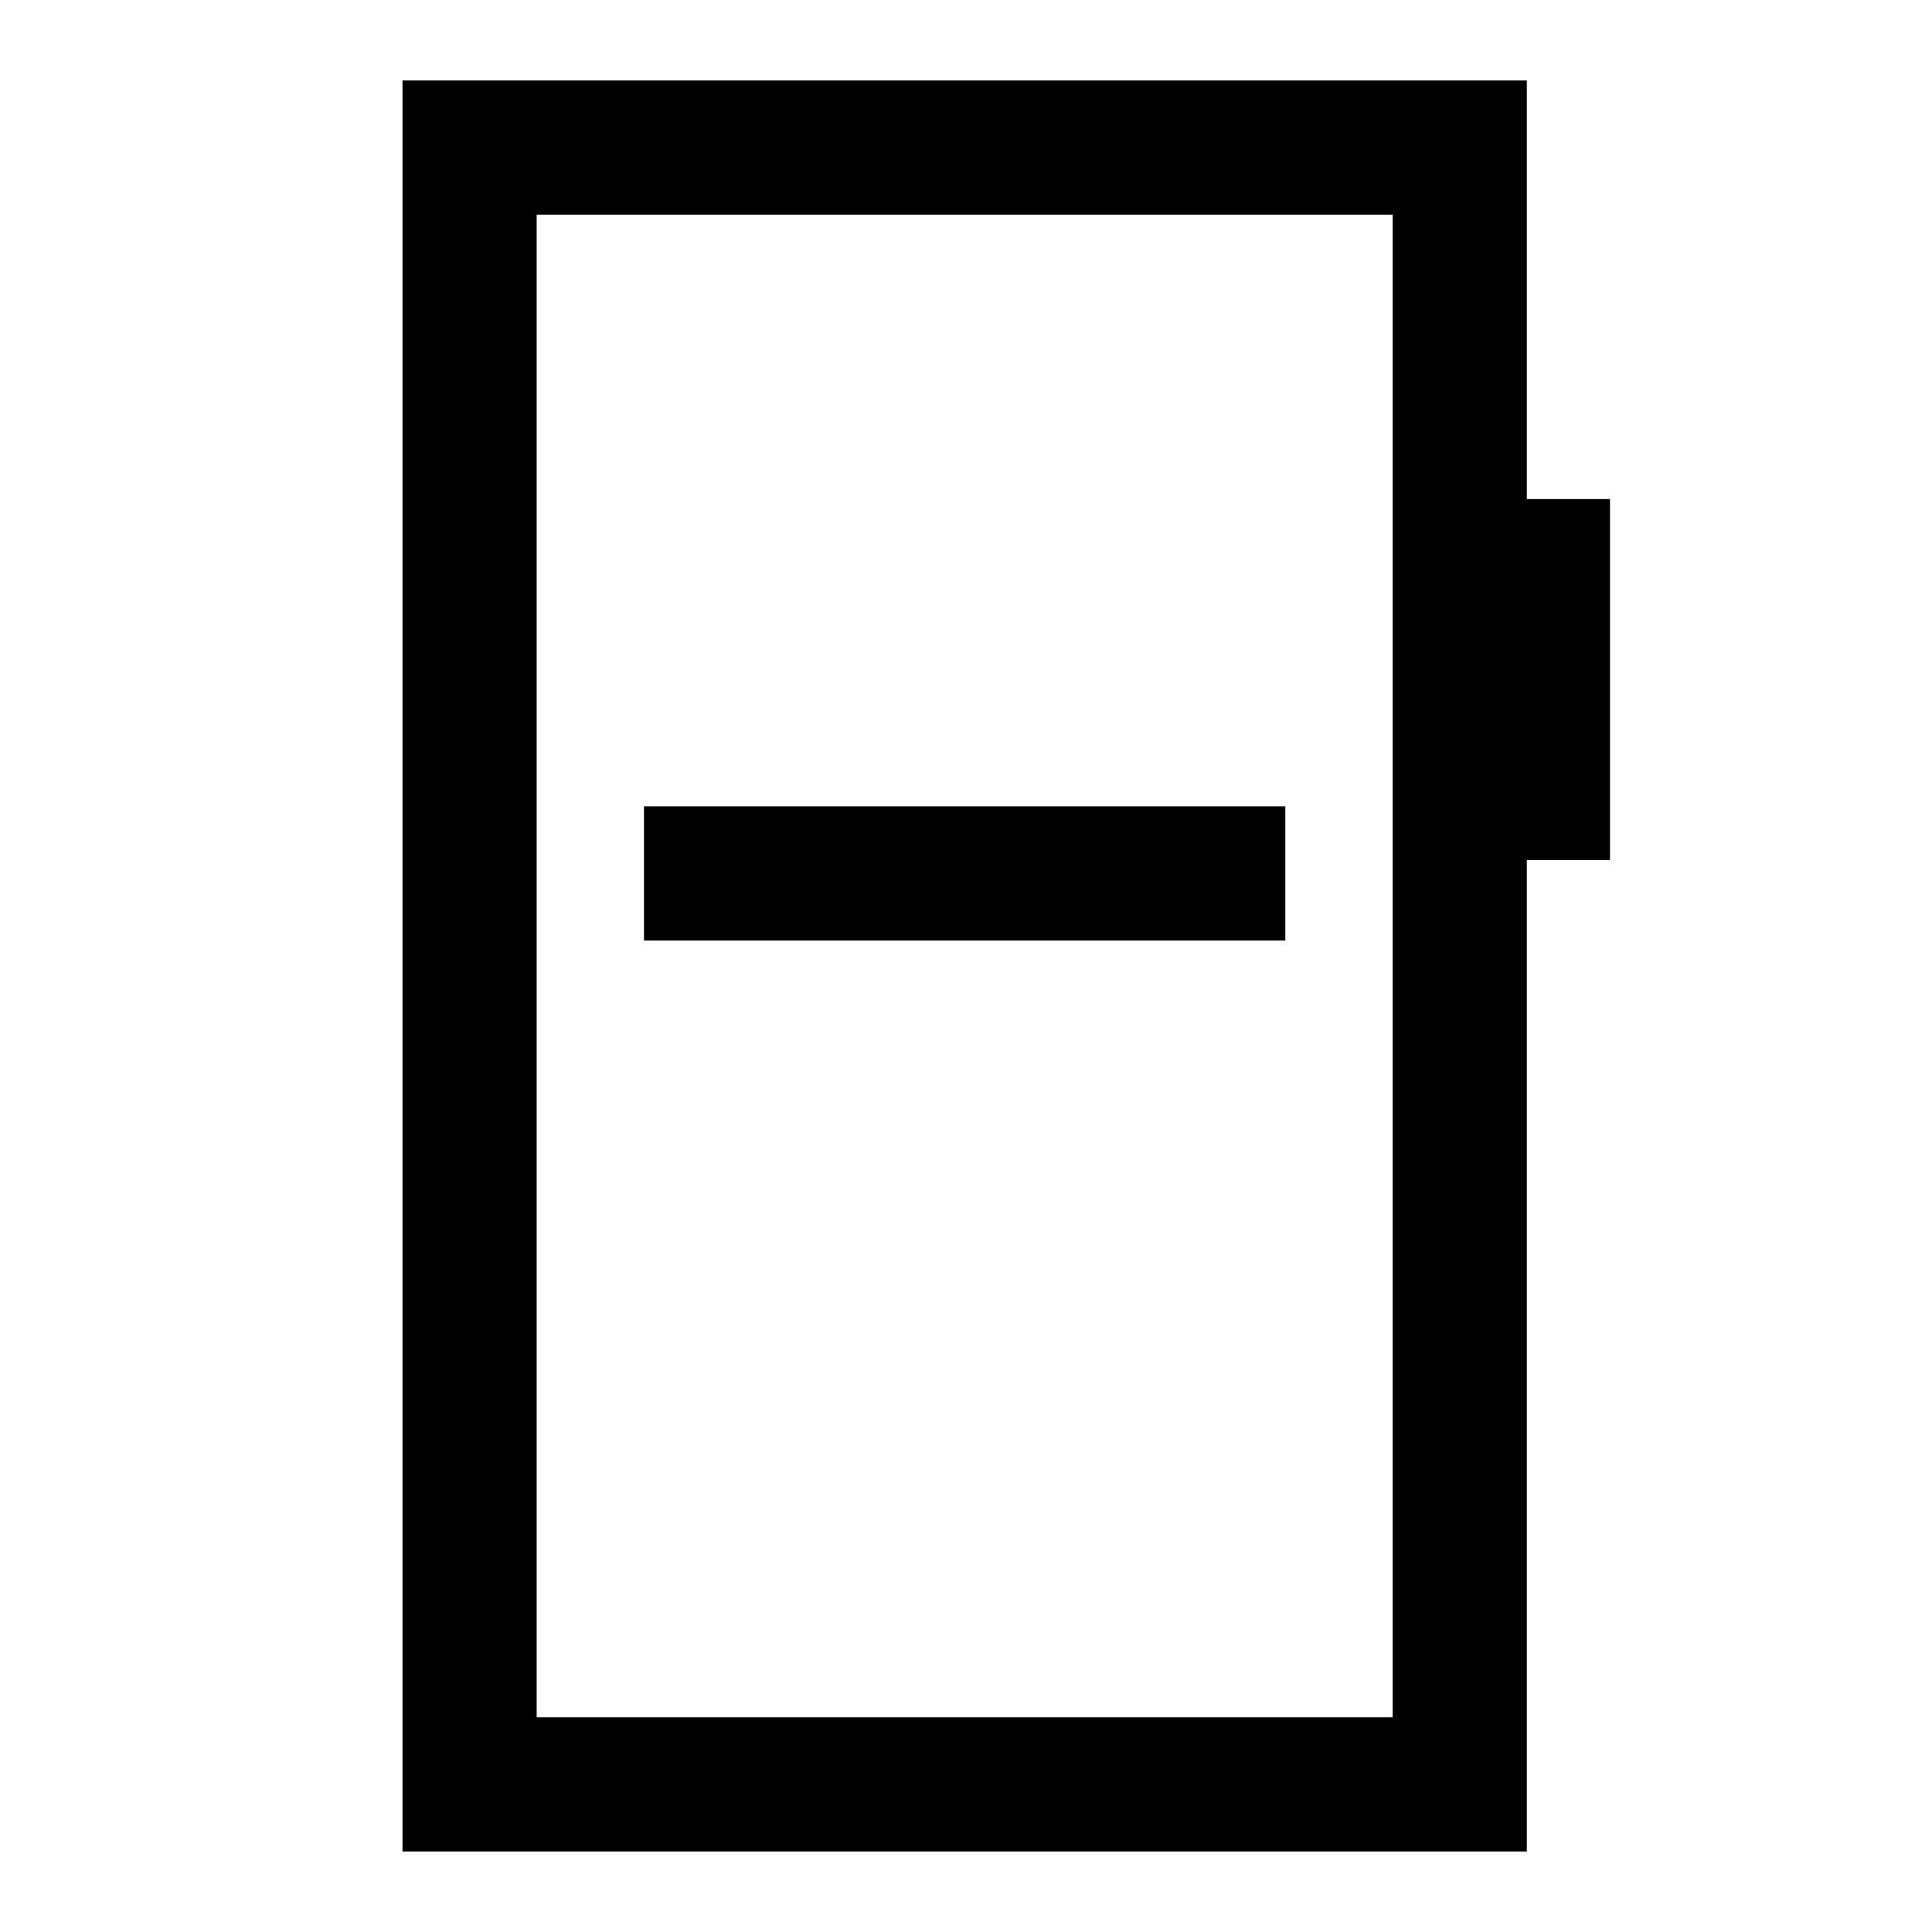 <svg xmlns="http://www.w3.org/2000/svg" height="40" viewBox="0 -960 960 960" width="40"><path d="M320-492.67h318.67v-66.66H320v66.66ZM200-40v-880h558.67v208H800v179.33h-41.33V-40H200Zm66.67-66.67H692v-746.66H266.67v746.66Zm0 0v-746.66 746.66Z"/></svg>